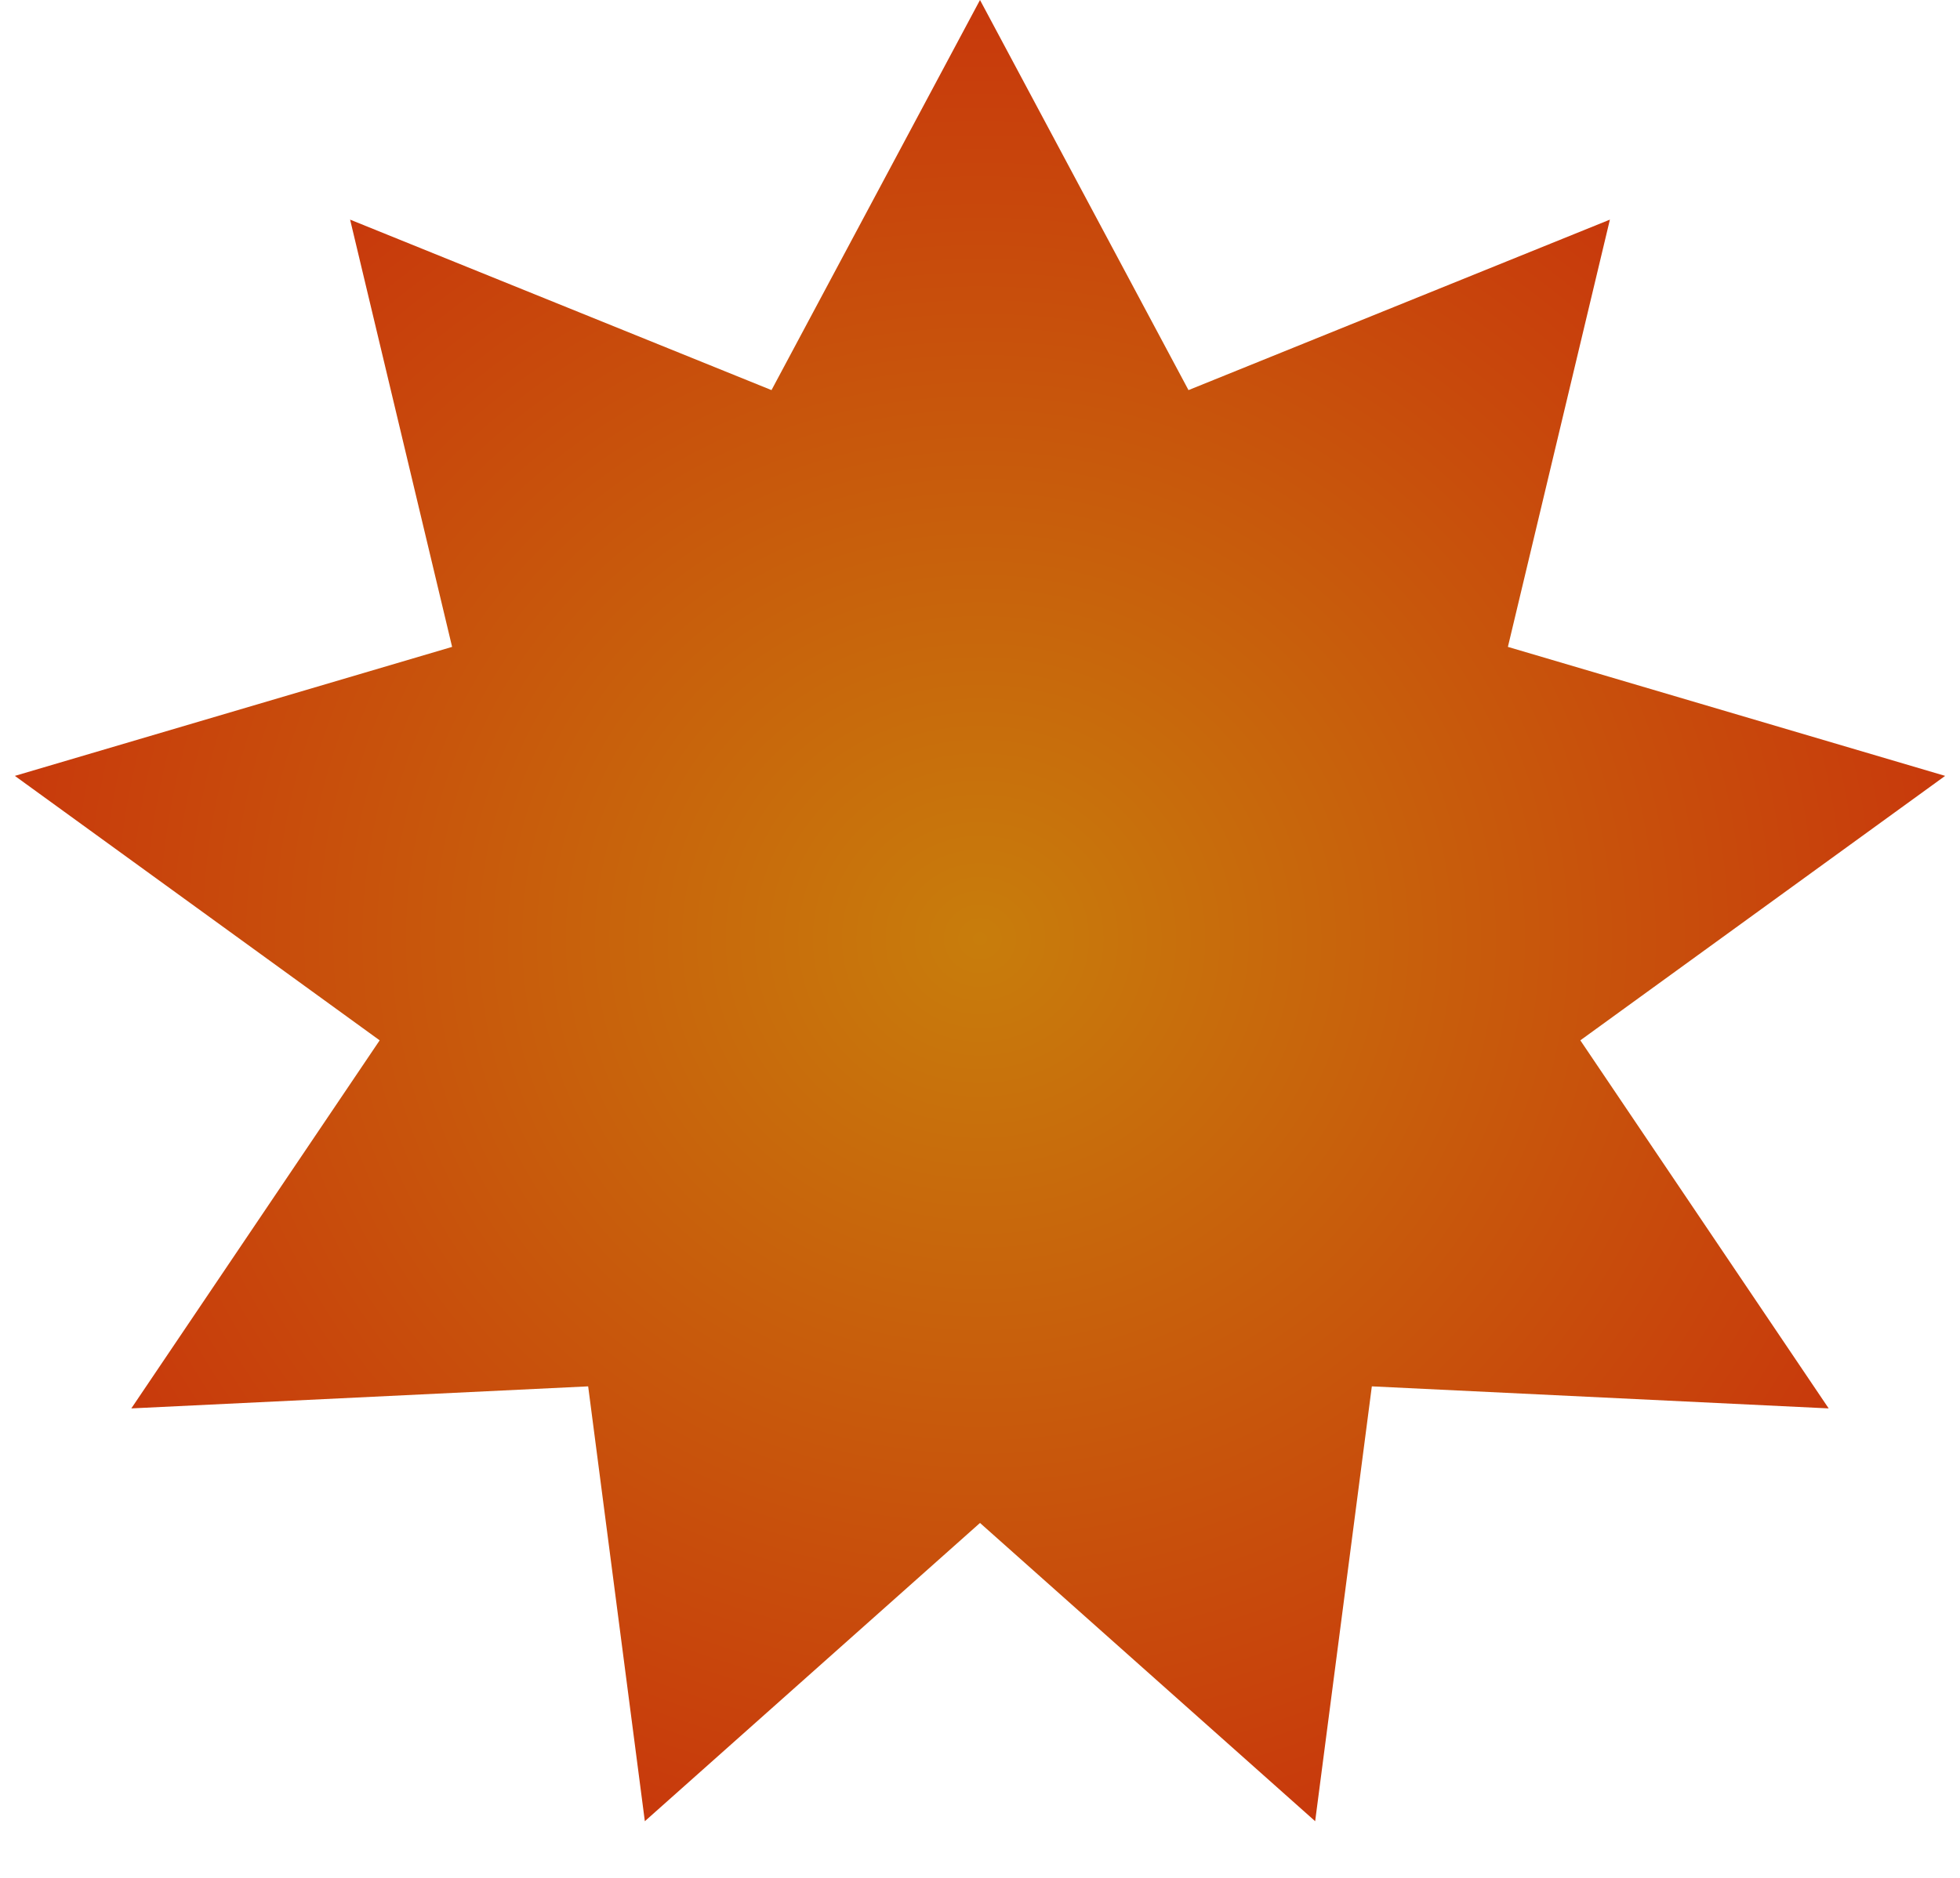 <svg width="24" height="23" viewBox="0 0 24 23" fill="none" xmlns="http://www.w3.org/2000/svg">
<path d="M12 0L14.553 4.778L19.713 2.69L18.464 7.923L23.818 9.503L19.351 12.742L22.392 17.25L16.798 16.98L16.104 22.306L12 18.653L7.896 22.306L7.202 16.98L1.608 17.25L4.649 12.742L0.182 9.503L5.536 7.923L4.287 2.69L9.447 4.778L12 0Z" fill="url(#paint0_radial_10_248)"/>
<defs>
<radialGradient id="paint0_radial_10_248" cx="0" cy="0" r="1" gradientUnits="userSpaceOnUse" gradientTransform="translate(12 11.5) rotate(90) scale(11.5 12)">
<stop stop-color="#C87D0C"/>
<stop offset="1" stop-color="#C8390C"/>
</radialGradient>
</defs>
</svg>
